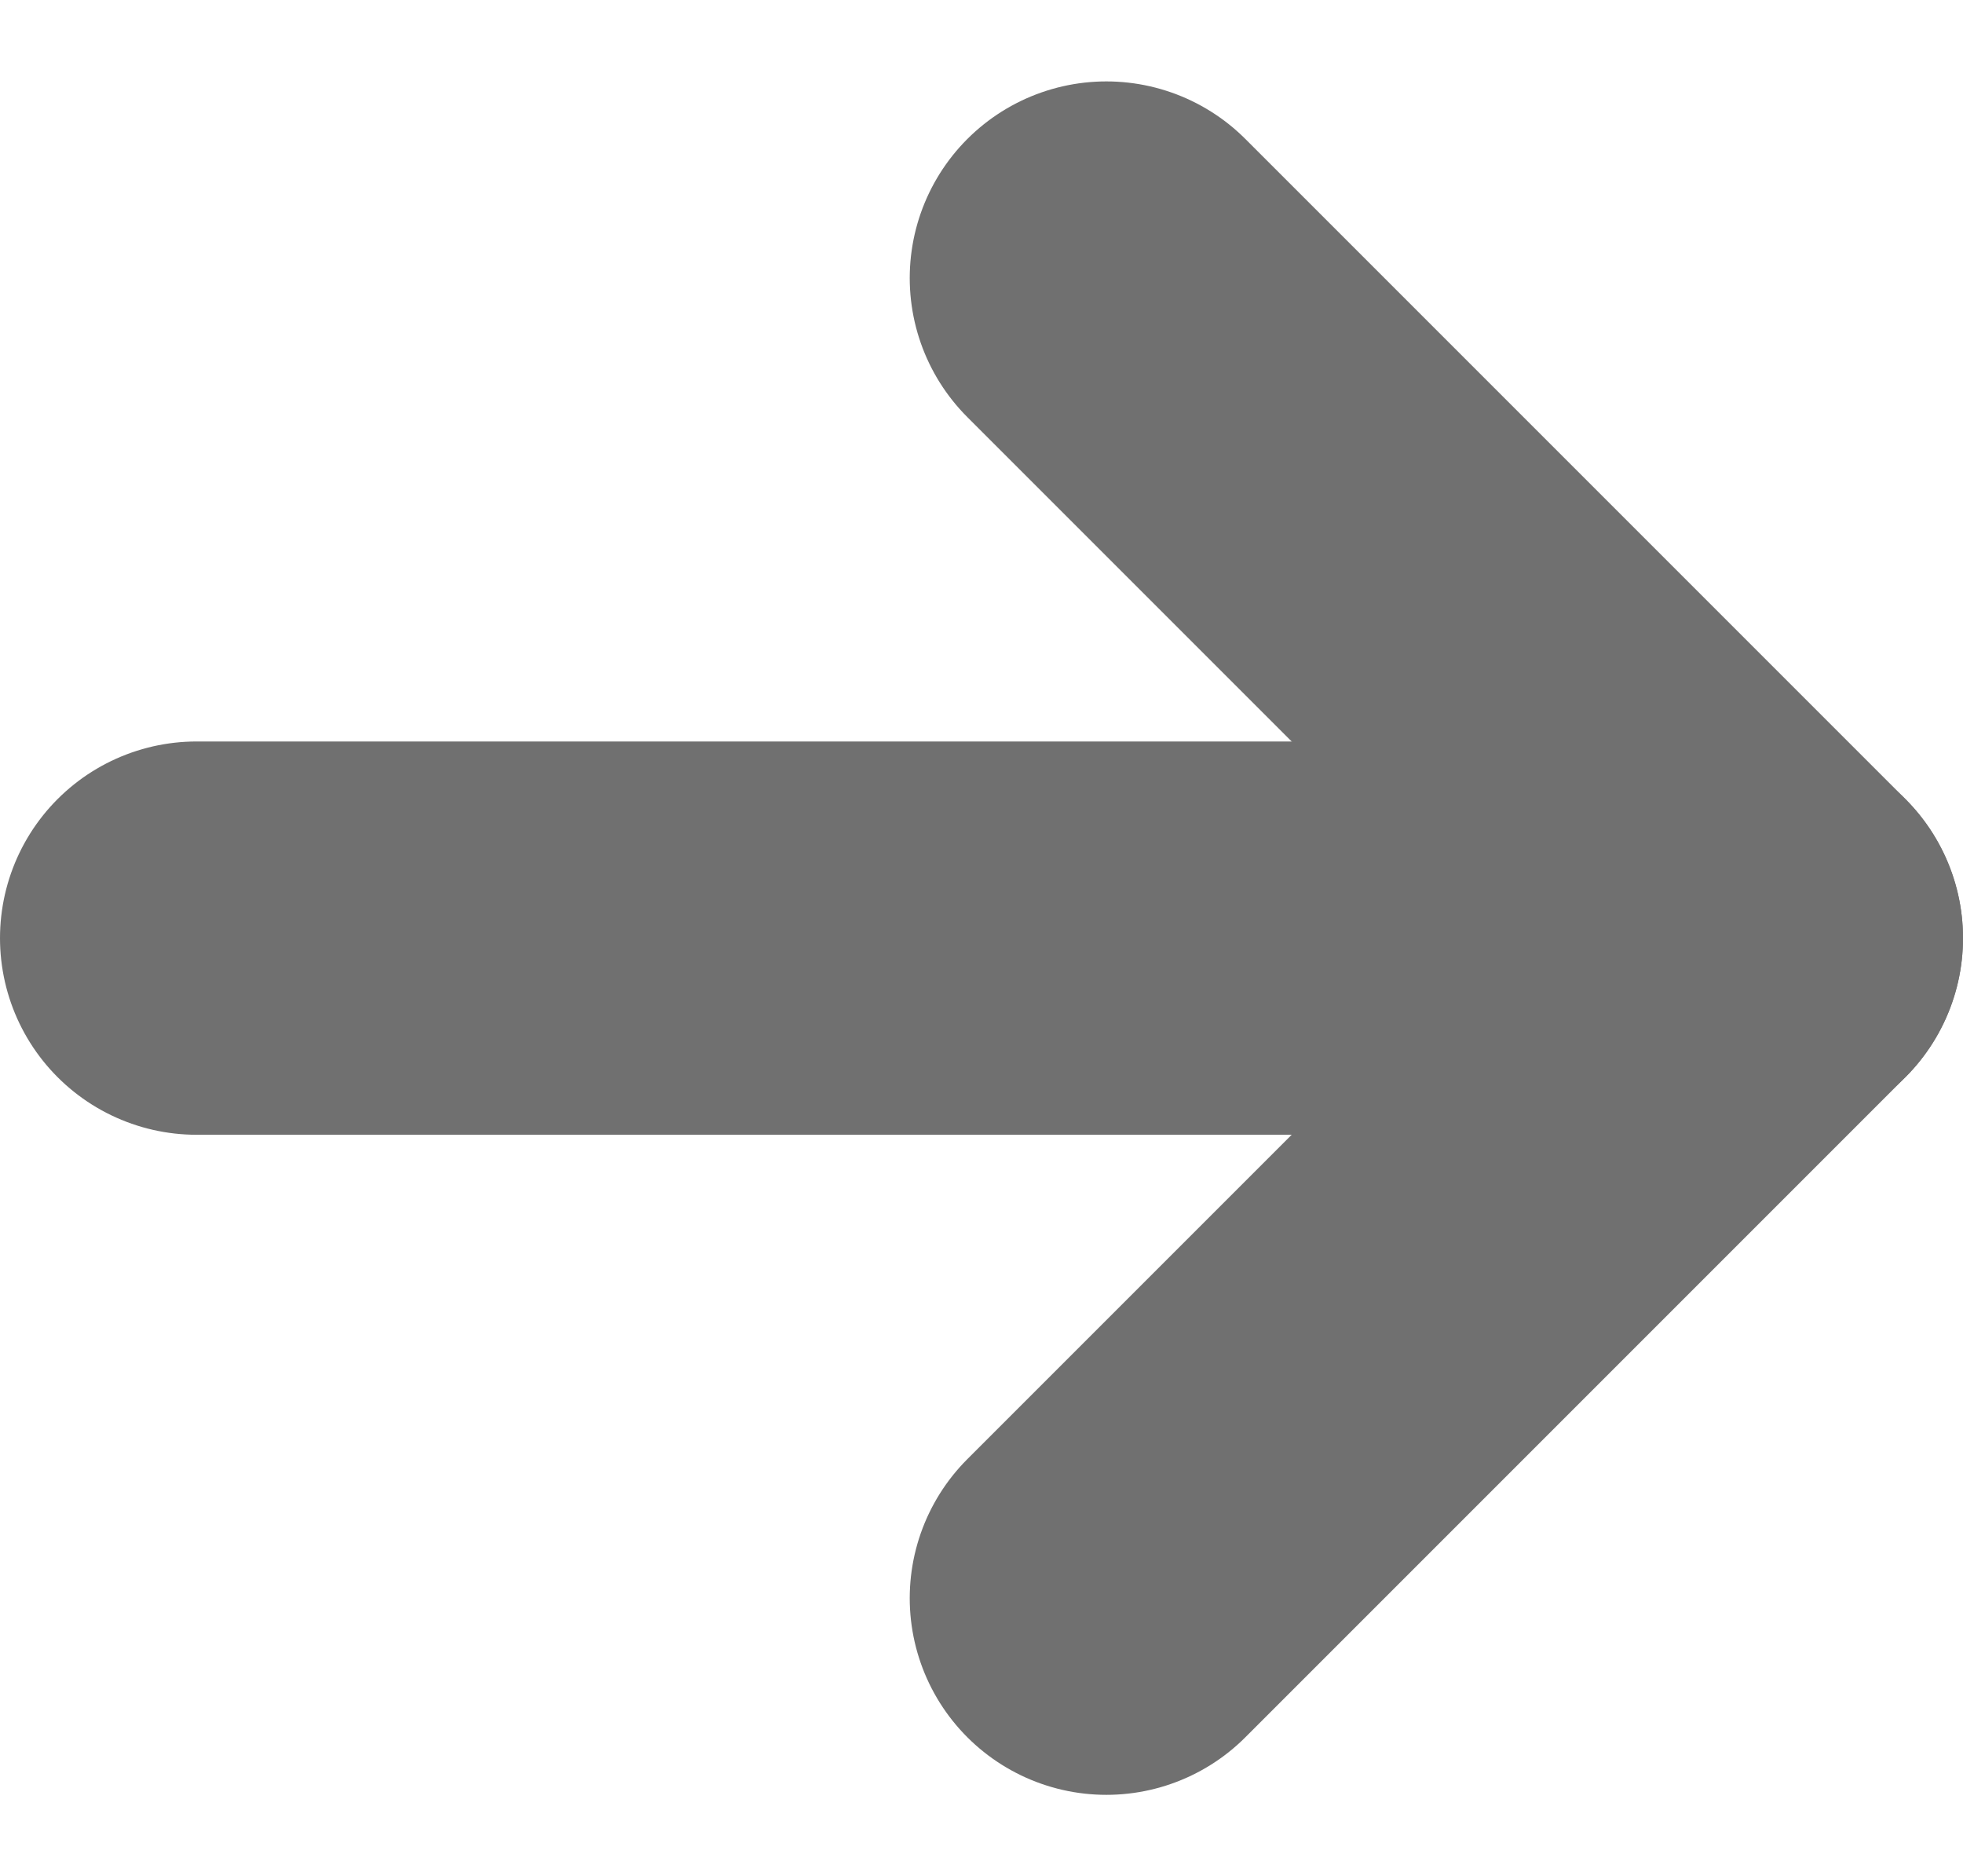 <svg xmlns="http://www.w3.org/2000/svg" width="14.975" height="14.313" viewBox="0 0 14.975 14.313">
  <g id="Icon_feather-arrow-right" data-name="Icon feather-arrow-right" transform="translate(1.5 2.121)">
    <path id="Path_20" data-name="Path 20" d="M7.5,18H19.475" transform="translate(-7.5 -12.965)" fill="none" stroke="#707070" stroke-linecap="round" stroke-linejoin="round" stroke-width="3"/>
    <path id="Path_21" data-name="Path 21" d="M18,7.5l5.035,5.035L18,17.57" transform="translate(-11.06 -7.5)" fill="none" stroke="#707070" stroke-linecap="round" stroke-linejoin="round" stroke-width="3"/>
  </g>
</svg>
